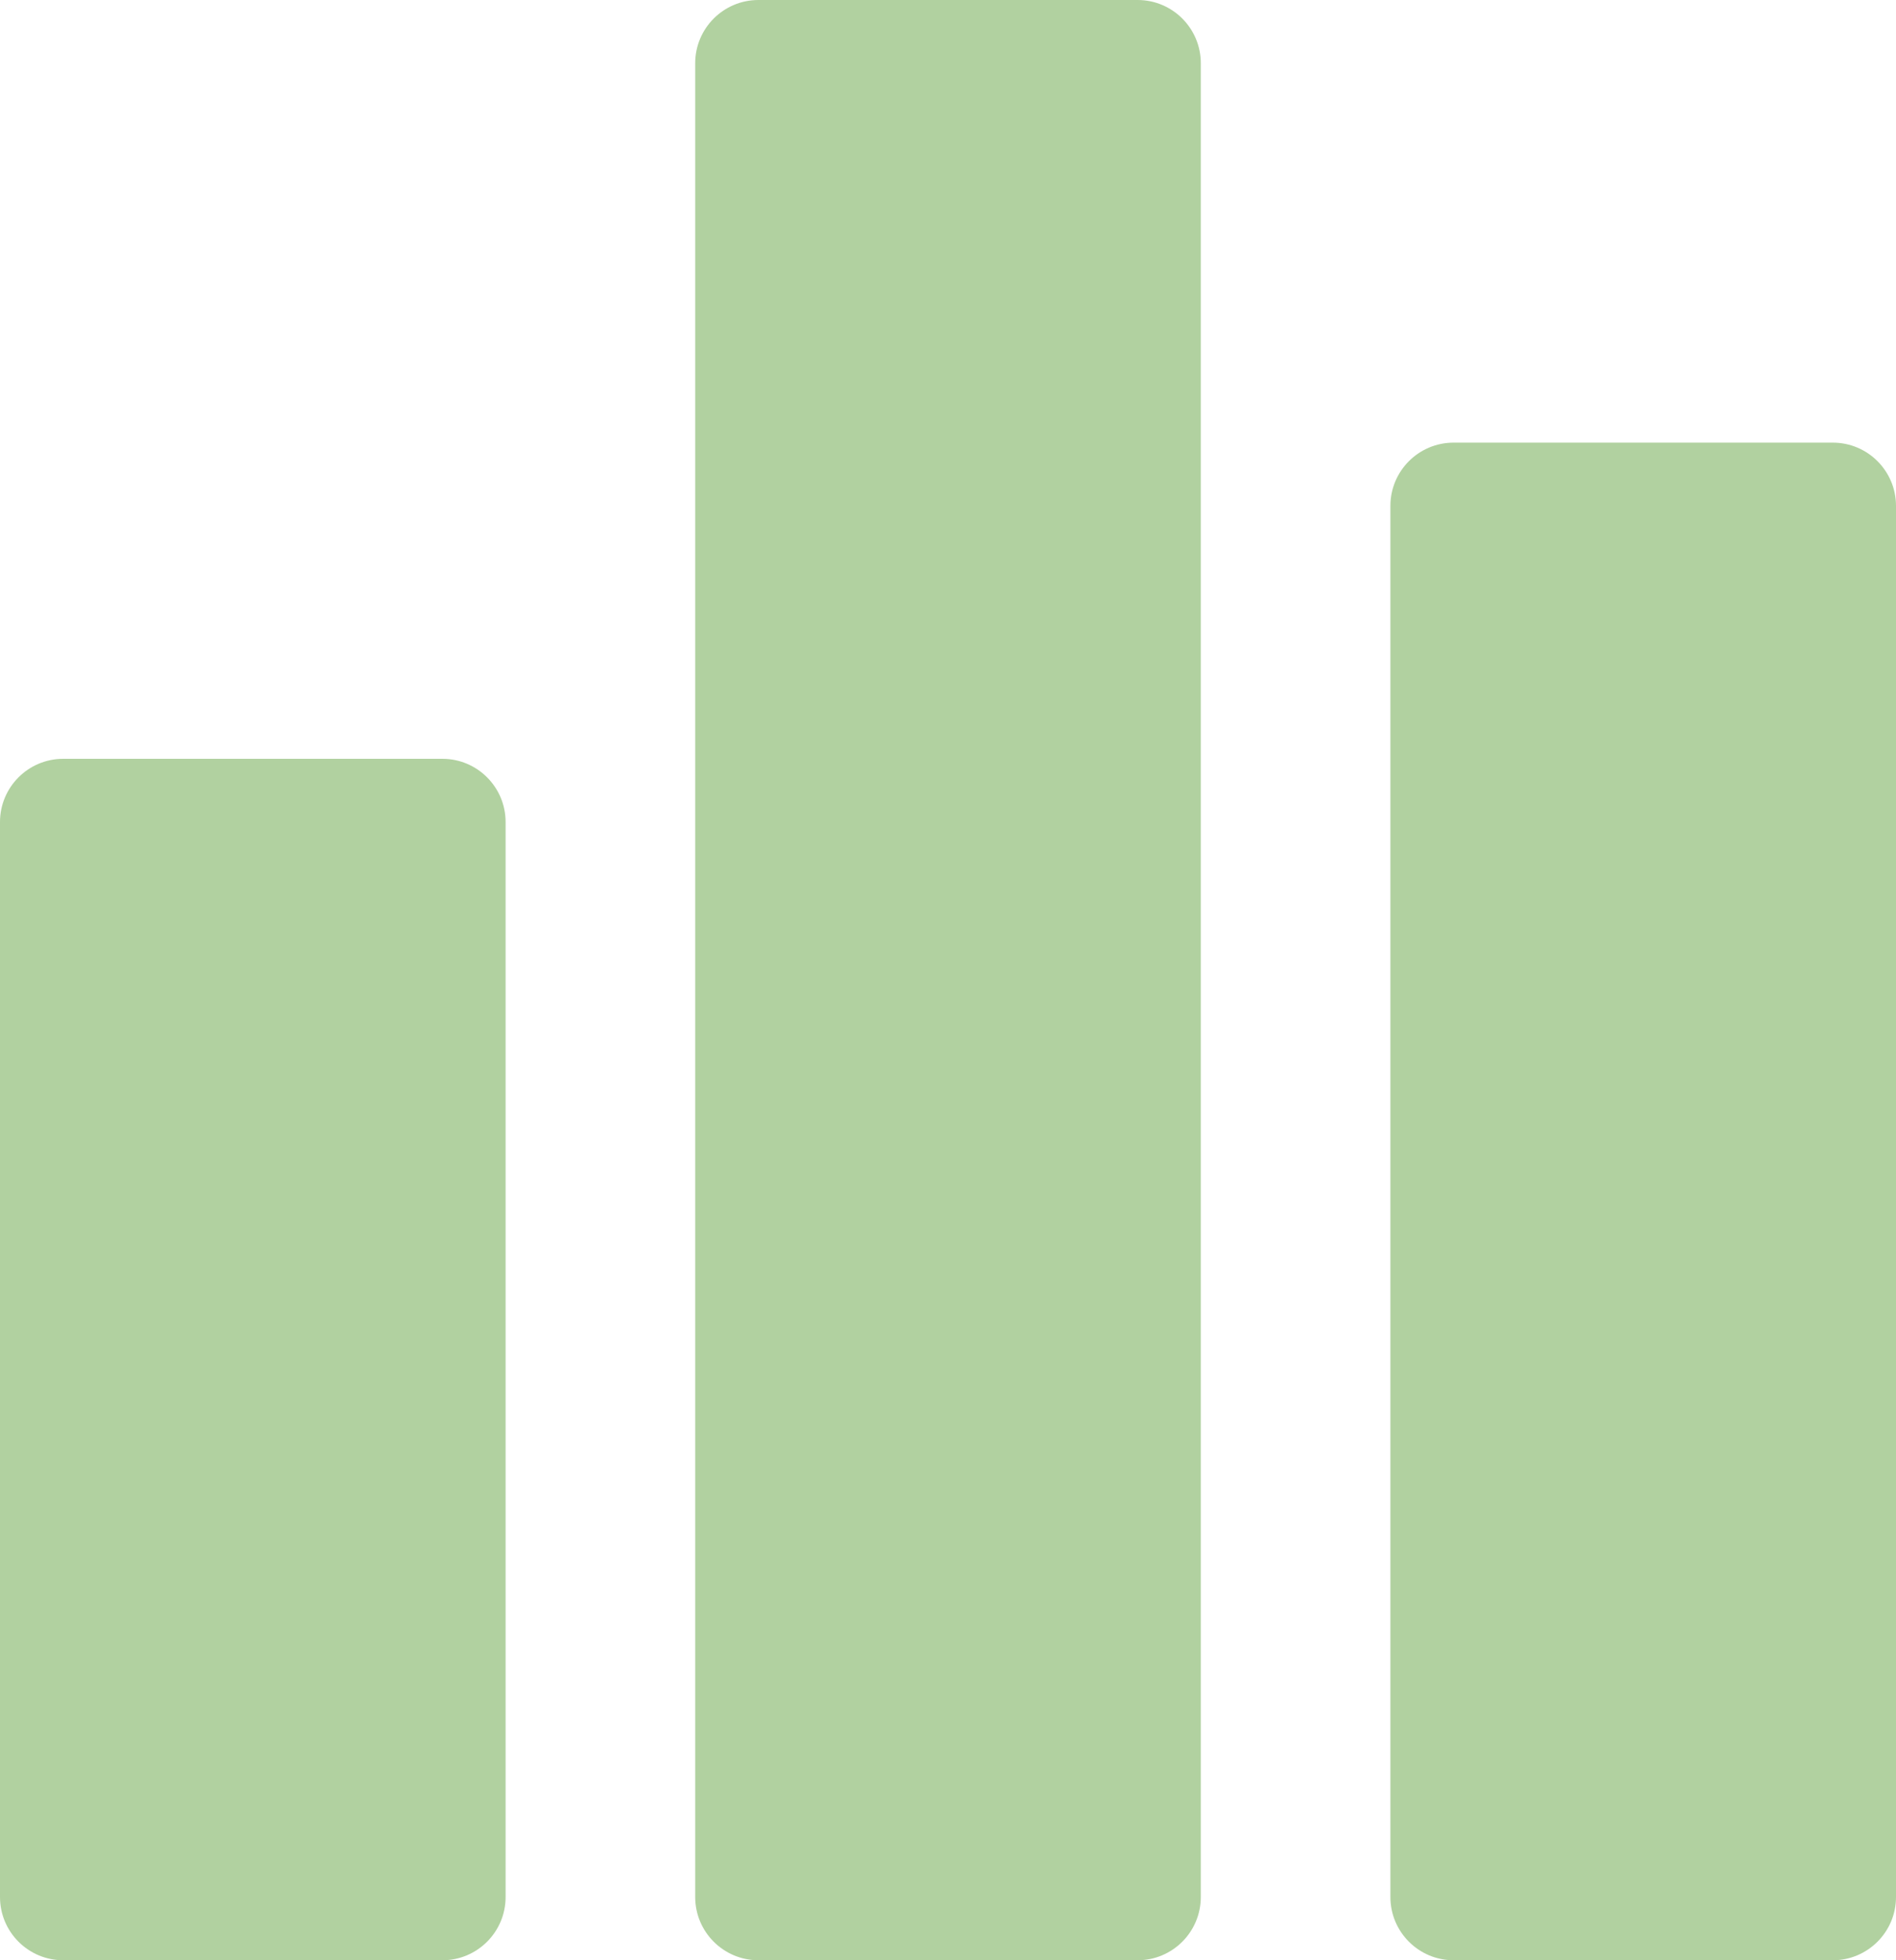 <svg width="30" height="31" viewBox="0 0 30 31" fill="none" xmlns="http://www.w3.org/2000/svg">
<path d="M7 12C7.552 12 8 12.448 8 13V30C8 30.552 7.552 31 7 31H1C0.448 31 4.02663e-09 30.552 0 30V13C0 12.448 0.448 12 1 12H7ZM18 0C18.552 0 19 0.448 19 1V30C19 30.552 18.552 31 18 31H12C11.448 31 11 30.552 11 30V1C11 0.448 11.448 0 12 0H18ZM29 7C29.552 7 30 7.448 30 8V30C30 30.552 29.552 31 29 31H23C22.448 31 22 30.552 22 30V8C22 7.448 22.448 7 23 7H29Z" fill="#B1D1A0"/>
</svg>
